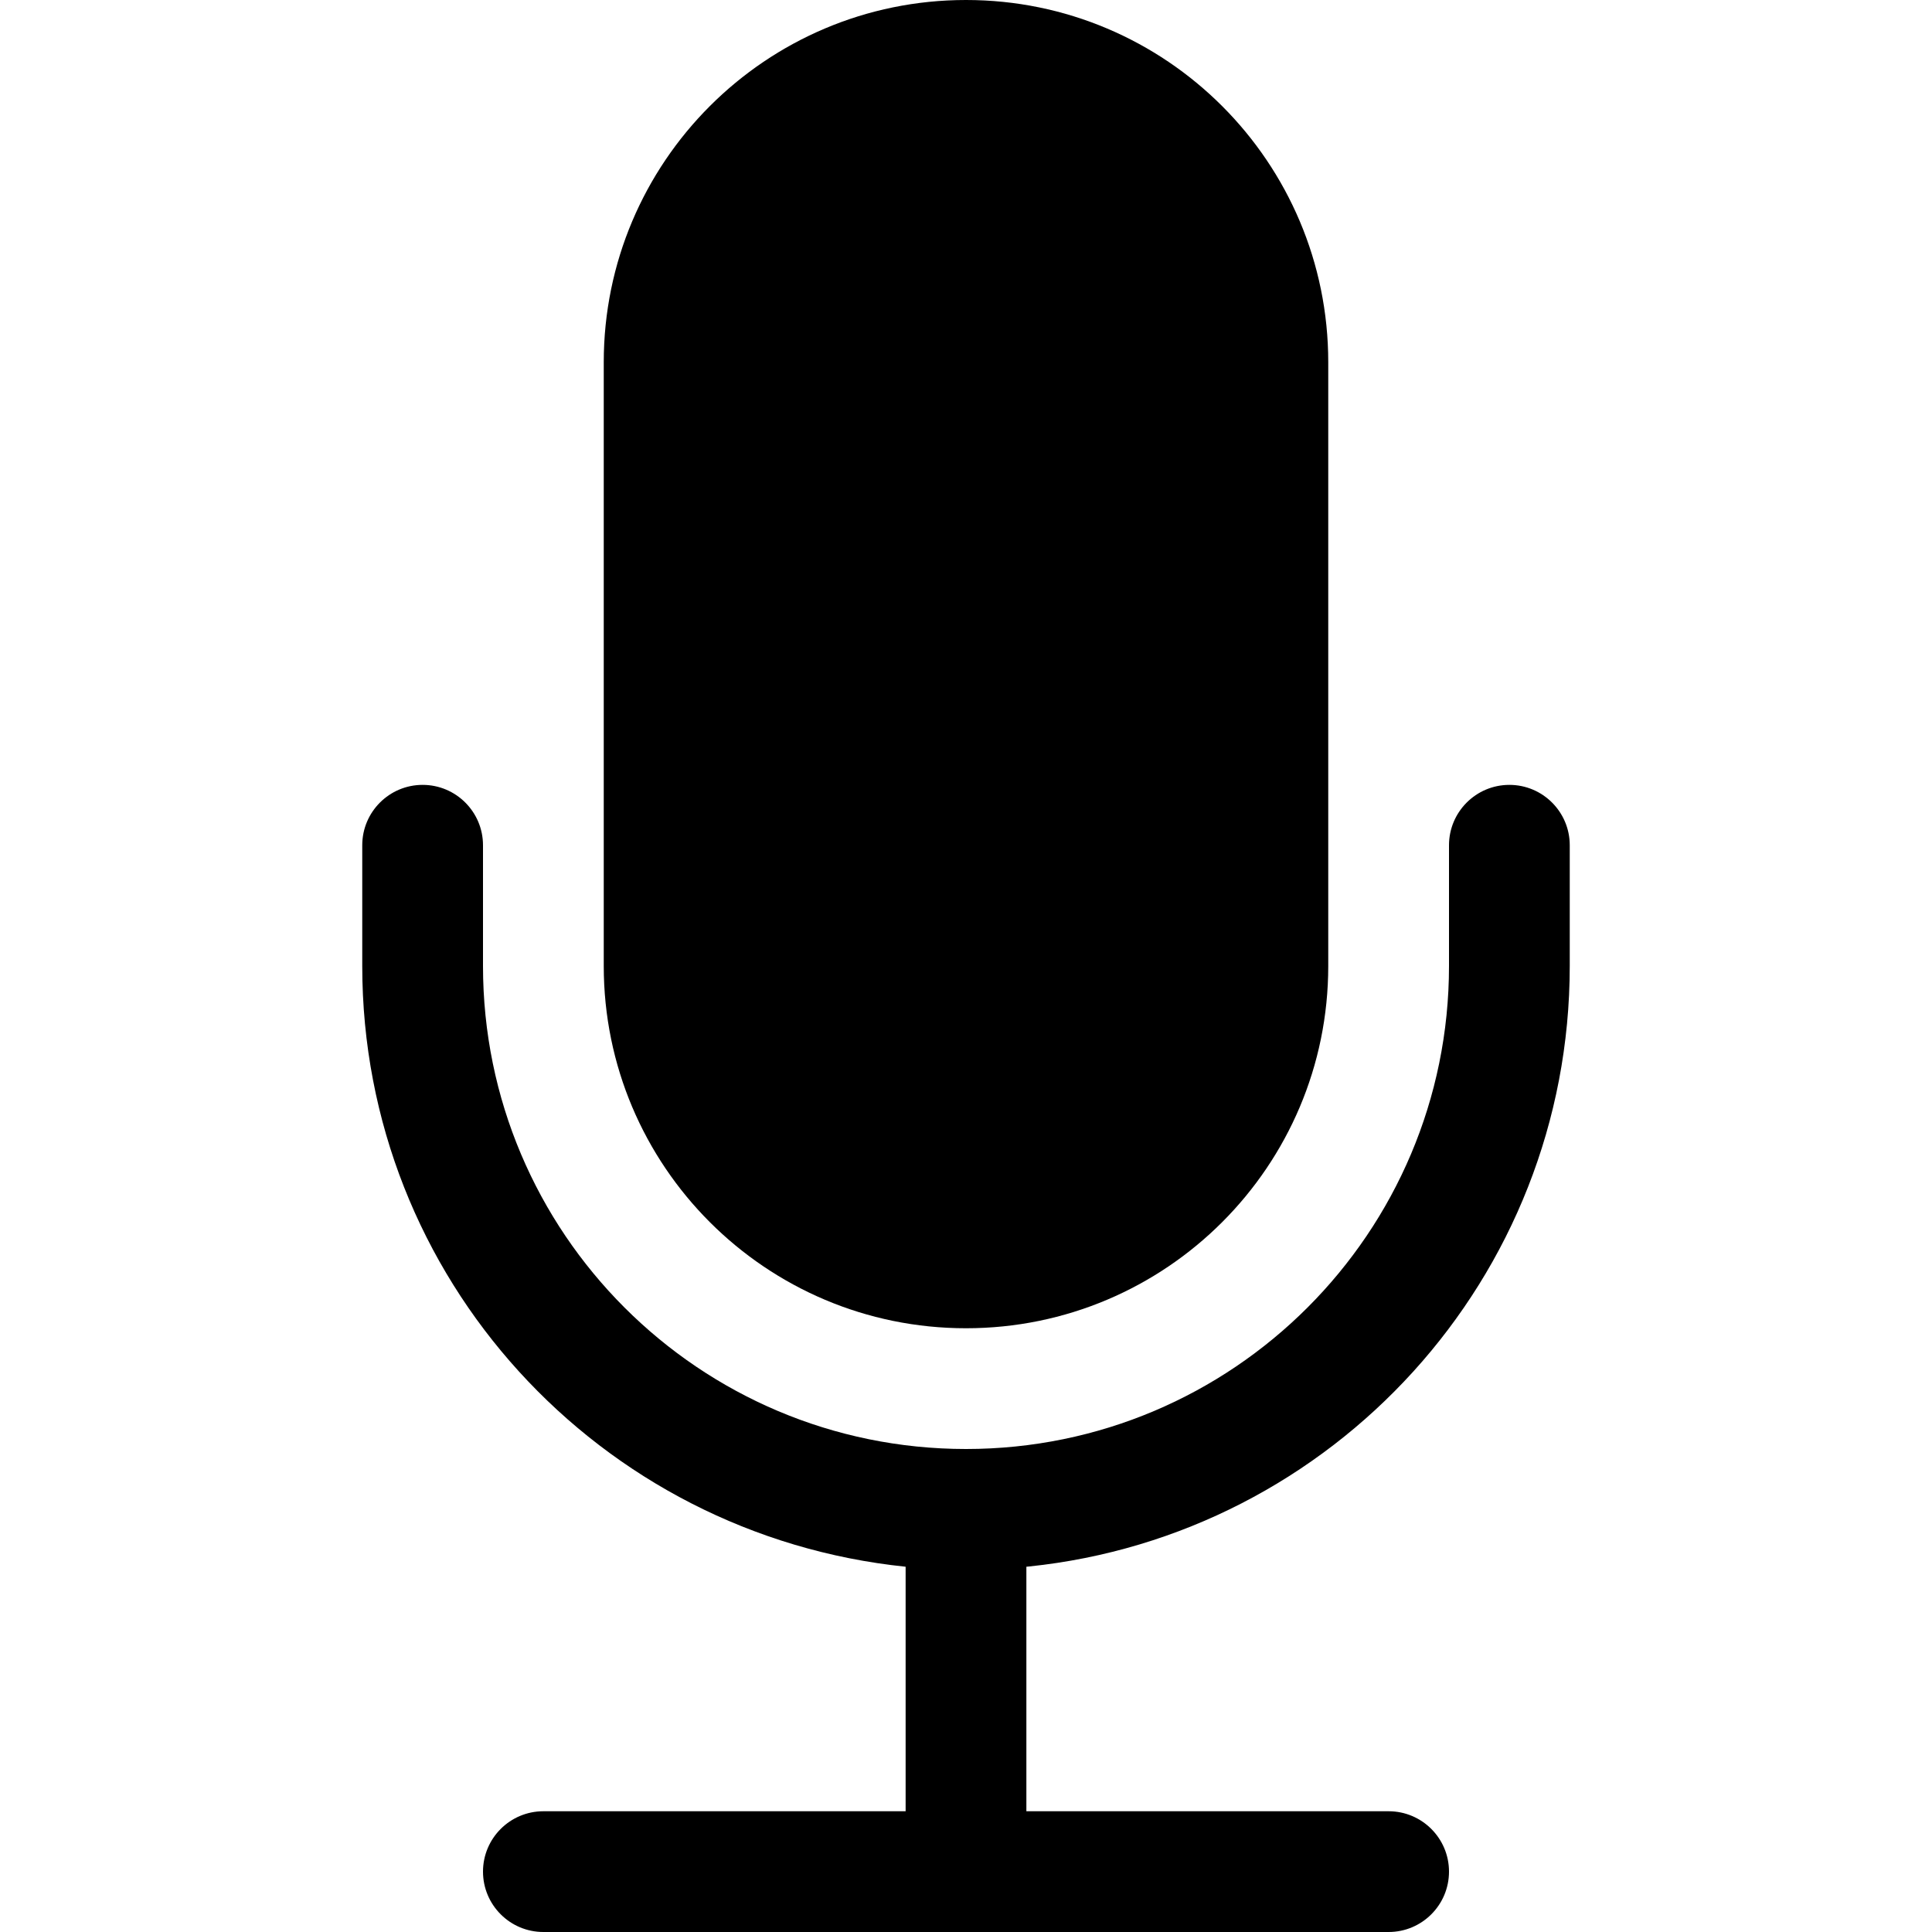 <!-- Generated by IcoMoon.io -->
<svg version="1.1" xmlns="http://www.w3.org/2000/svg" width="32" height="32" viewBox="0 0 32 32">
<title>mic-fill</title>
<path d="M10 6c0-3.314 2.686-6 6-6s6 2.686 6 6v0 10c0 3.314-2.686 6-6 6s-6-2.686-6-6v0-10z"></path>
<path d="M7 13c0.552 0 1 0.448 1 1v0 2c0 4.418 3.582 8 8 8s8-3.582 8-8v0-2c0-0.552 0.448-1 1-1s1 0.448 1 1v0 2c0 0 0 0 0 0 0 5.171-3.924 9.425-8.957 9.946l-0.043 0.004v4.050h6c0.552 0 1 0.448 1 1s-0.448 1-1 1v0h-14c-0.552 0-1-0.448-1-1s0.448-1 1-1v0h6v-4.050c-5.076-0.525-9-4.779-9-9.95 0-0 0-0 0-0v0-2c0-0.552 0.448-1 1-1v0z"></path>
</svg>
